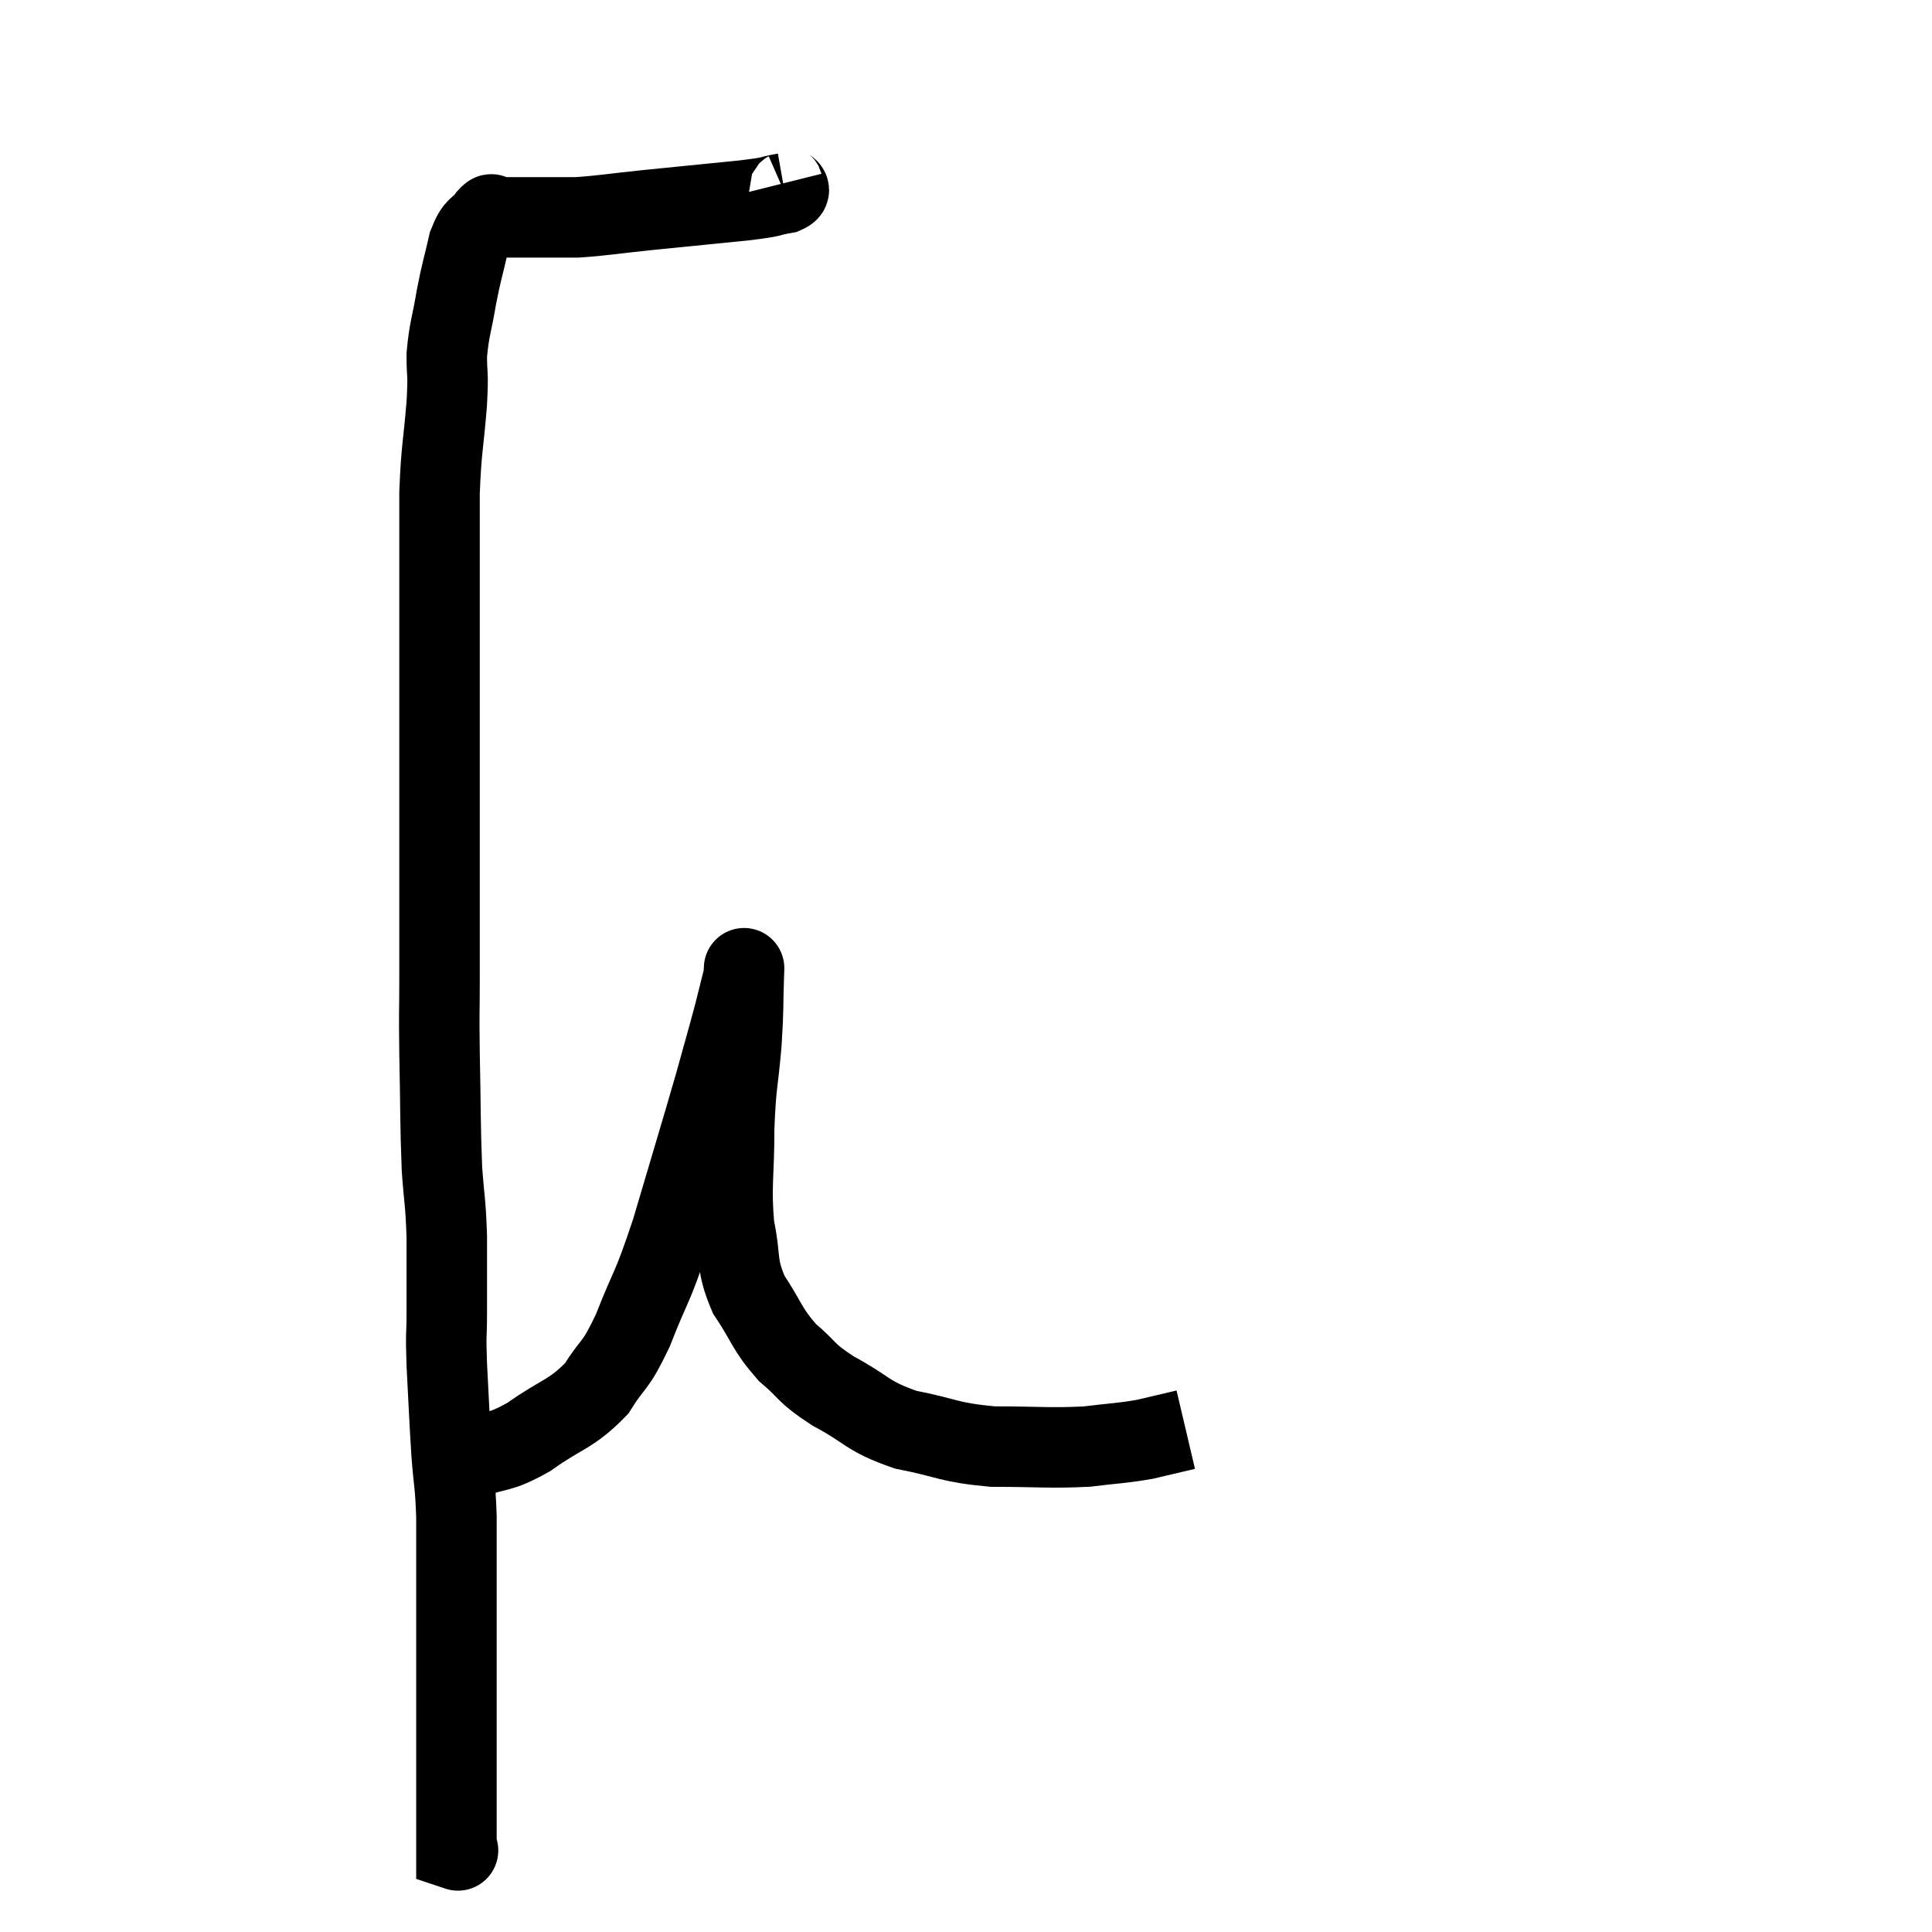 <svg width="48" height="48" viewBox="0 0 48 48" xmlns="http://www.w3.org/2000/svg"><path d="M 19.44 4.56 C 19.47 4.68, 19.74 4.695, 19.5 4.8 C 18.99 4.89, 19.335 4.875, 18.48 4.98 C 17.28 5.1, 17.115 5.115, 16.08 5.22 C 15.21 5.31, 15 5.355, 14.34 5.4 C 13.89 5.4, 13.83 5.4, 13.44 5.4 C 13.11 5.4, 12.99 5.4, 12.78 5.4 C 12.69 5.4, 12.735 5.4, 12.6 5.4 C 12.42 5.4, 12.33 5.4, 12.24 5.4 C 12.24 5.4, 12.27 5.4, 12.24 5.4 C 12.18 5.4, 12.27 5.235, 12.12 5.4 C 11.88 5.73, 11.835 5.565, 11.64 6.06 C 11.49 6.72, 11.475 6.69, 11.34 7.38 C 11.22 8.1, 11.16 8.16, 11.1 8.82 C 11.1 9.42, 11.145 9.165, 11.1 10.02 C 11.01 11.13, 10.965 11.115, 10.92 12.24 C 10.92 13.38, 10.92 13.425, 10.92 14.52 C 10.92 15.57, 10.92 15.66, 10.92 16.62 C 10.92 17.49, 10.92 17.415, 10.92 18.36 C 10.92 19.38, 10.92 19.41, 10.92 20.4 C 10.92 21.36, 10.92 21.33, 10.92 22.32 C 10.92 23.34, 10.92 23.4, 10.92 24.36 C 10.92 25.26, 10.905 24.99, 10.92 26.16 C 10.95 27.6, 10.935 27.9, 10.98 29.04 C 11.04 29.88, 11.07 29.82, 11.1 30.72 C 11.1 31.68, 11.1 31.845, 11.1 32.64 C 11.1 33.27, 11.07 33.03, 11.1 33.9 C 11.16 35.01, 11.16 35.175, 11.22 36.12 C 11.28 36.9, 11.31 36.825, 11.34 37.68 C 11.34 38.61, 11.34 38.76, 11.34 39.54 C 11.34 40.17, 11.34 40.11, 11.34 40.8 C 11.34 41.55, 11.34 41.655, 11.34 42.3 C 11.34 42.84, 11.34 42.99, 11.34 43.38 C 11.34 43.62, 11.34 43.605, 11.34 43.86 C 11.34 44.13, 11.34 44.175, 11.34 44.4 C 11.34 44.58, 11.34 44.535, 11.34 44.76 C 11.34 45.03, 11.34 45.06, 11.34 45.3 C 11.34 45.51, 11.34 45.555, 11.34 45.72 C 11.34 45.84, 11.34 45.9, 11.34 45.96 C 11.34 45.96, 11.43 45.99, 11.34 45.96 L 10.98 45.84" fill="none" stroke="black" stroke-width="2"></path><path d="M 11.7 36.24 C 12.42 35.97, 12.36 36.135, 13.14 35.7 C 13.98 35.1, 14.175 35.16, 14.82 34.5 C 15.27 33.78, 15.255 34.035, 15.72 33.06 C 16.2 31.83, 16.17 32.13, 16.68 30.6 C 17.22 28.77, 17.37 28.29, 17.76 26.94 C 18 26.07, 18.06 25.875, 18.24 25.2 C 18.36 24.72, 18.42 24.48, 18.48 24.24 C 18.48 24.24, 18.48 24.24, 18.48 24.24 C 18.48 24.24, 18.495 23.82, 18.48 24.24 C 18.45 25.08, 18.48 24.975, 18.42 25.92 C 18.33 26.97, 18.285 26.88, 18.24 28.02 C 18.24 29.25, 18.15 29.445, 18.24 30.48 C 18.42 31.32, 18.27 31.38, 18.6 32.16 C 19.08 32.88, 19.035 33, 19.56 33.6 C 20.13 34.08, 19.965 34.08, 20.7 34.56 C 21.6 35.04, 21.51 35.175, 22.5 35.52 C 23.58 35.73, 23.535 35.835, 24.66 35.94 C 25.83 35.94, 26.055 35.985, 27 35.94 C 27.72 35.85, 27.825 35.865, 28.44 35.76 C 28.95 35.64, 29.205 35.58, 29.46 35.52 L 29.46 35.52" fill="none" stroke="black" stroke-width="2"></path></svg>
